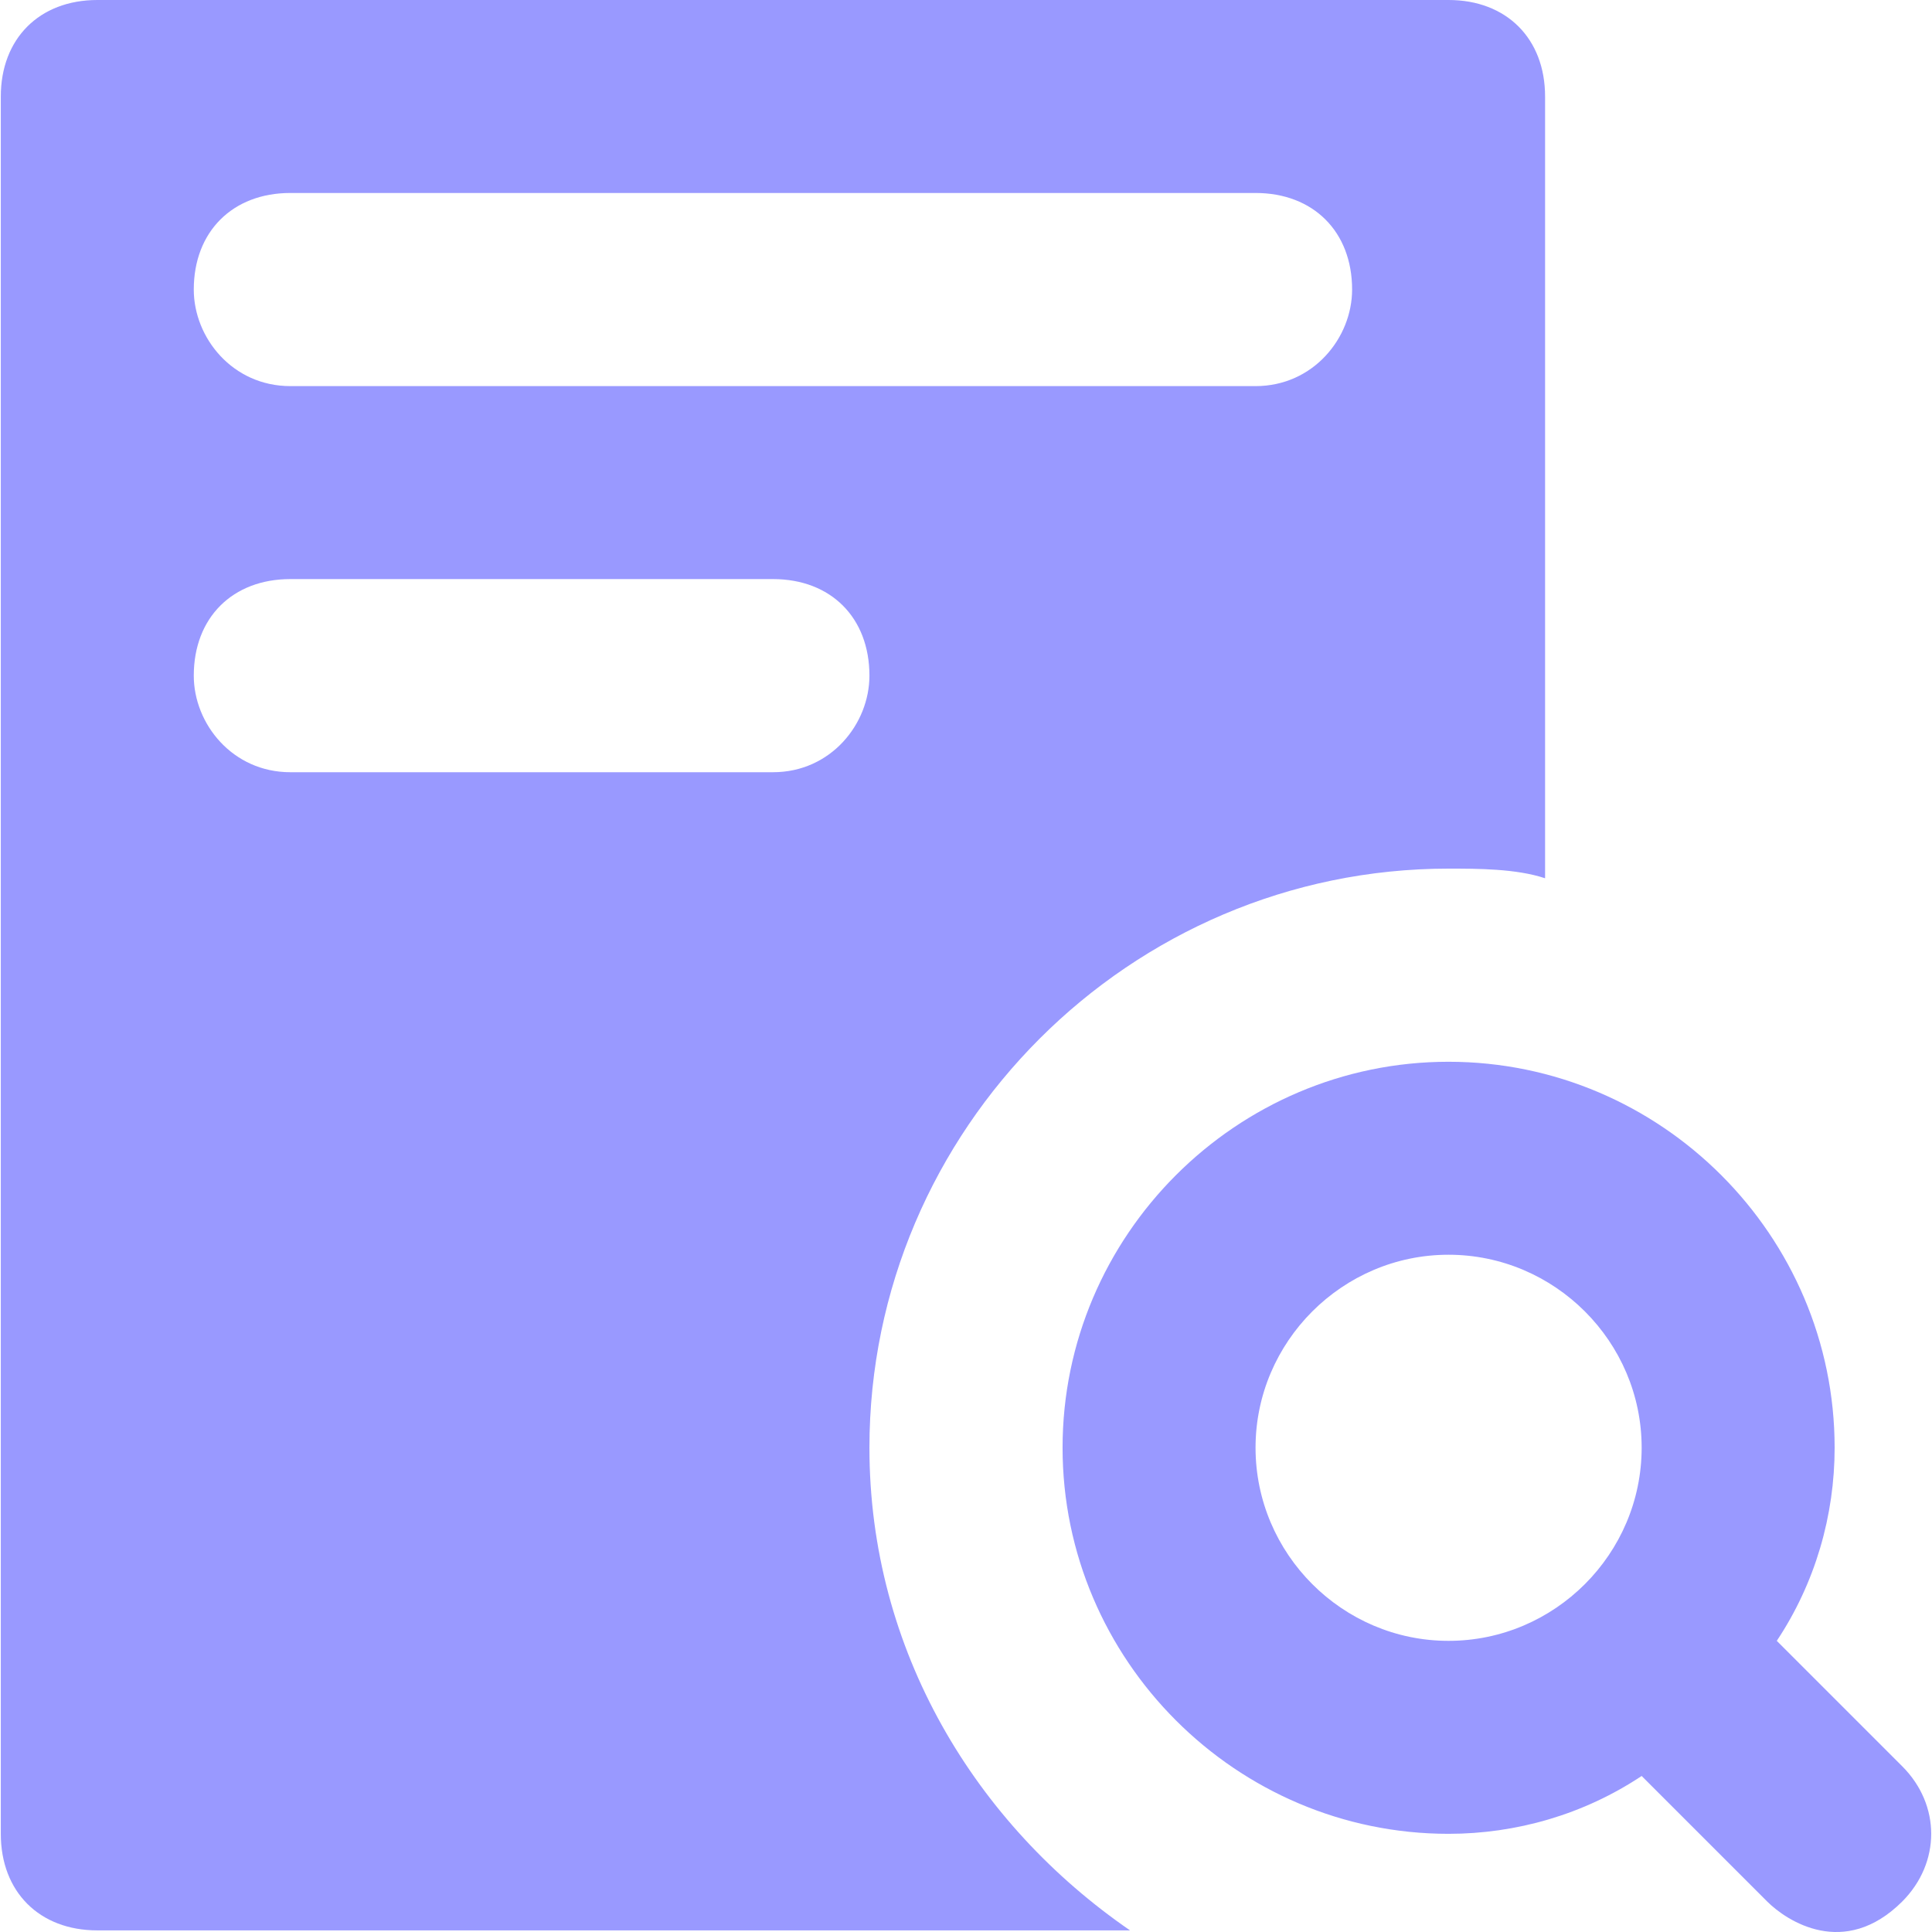 <?xml version="1.0" encoding="UTF-8"?>
<!DOCTYPE svg PUBLIC "-//W3C//DTD SVG 1.1//EN" "http://www.w3.org/Graphics/SVG/1.1/DTD/svg11.dtd">
<!-- Creator: CorelDRAW 2021 (64-Bit) -->
<svg xmlns="http://www.w3.org/2000/svg" xml:space="preserve" width="55px" height="55px" version="1.1" style="shape-rendering:geometricPrecision; text-rendering:geometricPrecision; image-rendering:optimizeQuality; fill-rule:evenodd; clip-rule:evenodd"
viewBox="0 0 12.014 12.024"
 xmlns:xlink="http://www.w3.org/1999/xlink"
 xmlns:xodm="http://www.corel.com/coreldraw/odm/2003">
 <defs>
  <style type="text/css">
   <![CDATA[
    .fil0 {fill:#9999FF;fill-rule:nonzero}
   ]]>
  </style>
 </defs>
 <g id="Layer_x0020_1">
  <g id="_2874847286752">
   <path class="fil0" d="M11.834 10.993l-0.781 -0.781c0.24,-0.361 0.36,-0.781 0.36,-1.202 0,-1.321 -1.081,-2.402 -2.403,-2.402 -1.321,0 -2.402,1.081 -2.402,2.402 0,1.322 1.081,2.403 2.402,2.403 0.421,0 0.841,-0.12 1.202,-0.36l0.781 0.781c0.12,0.12 0.48,0.36 0.841,0 0.24,-0.241 0.24,-0.601 0,-0.841zm-2.824 -0.781c-0.66,0 -1.201,-0.541 -1.201,-1.202 0,-0.66 0.541,-1.201 1.201,-1.201 0.661,0 1.202,0.541 1.202,1.201 0,0.661 -0.541,1.202 -1.202,1.202z"/>
   <path class="fil0" d="M9.01 0l-8.409 0c-0.361,0 -0.601,0.24 -0.601,0.601l0 10.812c0,0.361 0.24,0.601 0.601,0.601l6.427 0c-0.961,-0.661 -1.622,-1.742 -1.622,-3.004 0,-1.982 1.622,-3.604 3.604,-3.604 0.181,0 0.421,0 0.601,0.06l0 -4.865c0,-0.361 -0.24,-0.601 -0.601,-0.601zm-4.204 4.806l-3.004 0c-0.36,0 -0.601,-0.301 -0.601,-0.601 0,-0.361 0.241,-0.601 0.601,-0.601l3.004 0c0.36,0 0.6,0.24 0.6,0.601 0,0.3 -0.24,0.601 -0.6,0.601zm3.003 -2.403l-6.007 0c-0.36,0 -0.601,-0.301 -0.601,-0.601 0,-0.36 0.241,-0.601 0.601,-0.601l6.007 0c0.36,0 0.601,0.241 0.601,0.601 0,0.3 -0.241,0.601 -0.601,0.601z"/>
  </g>
 </g>
</svg>
